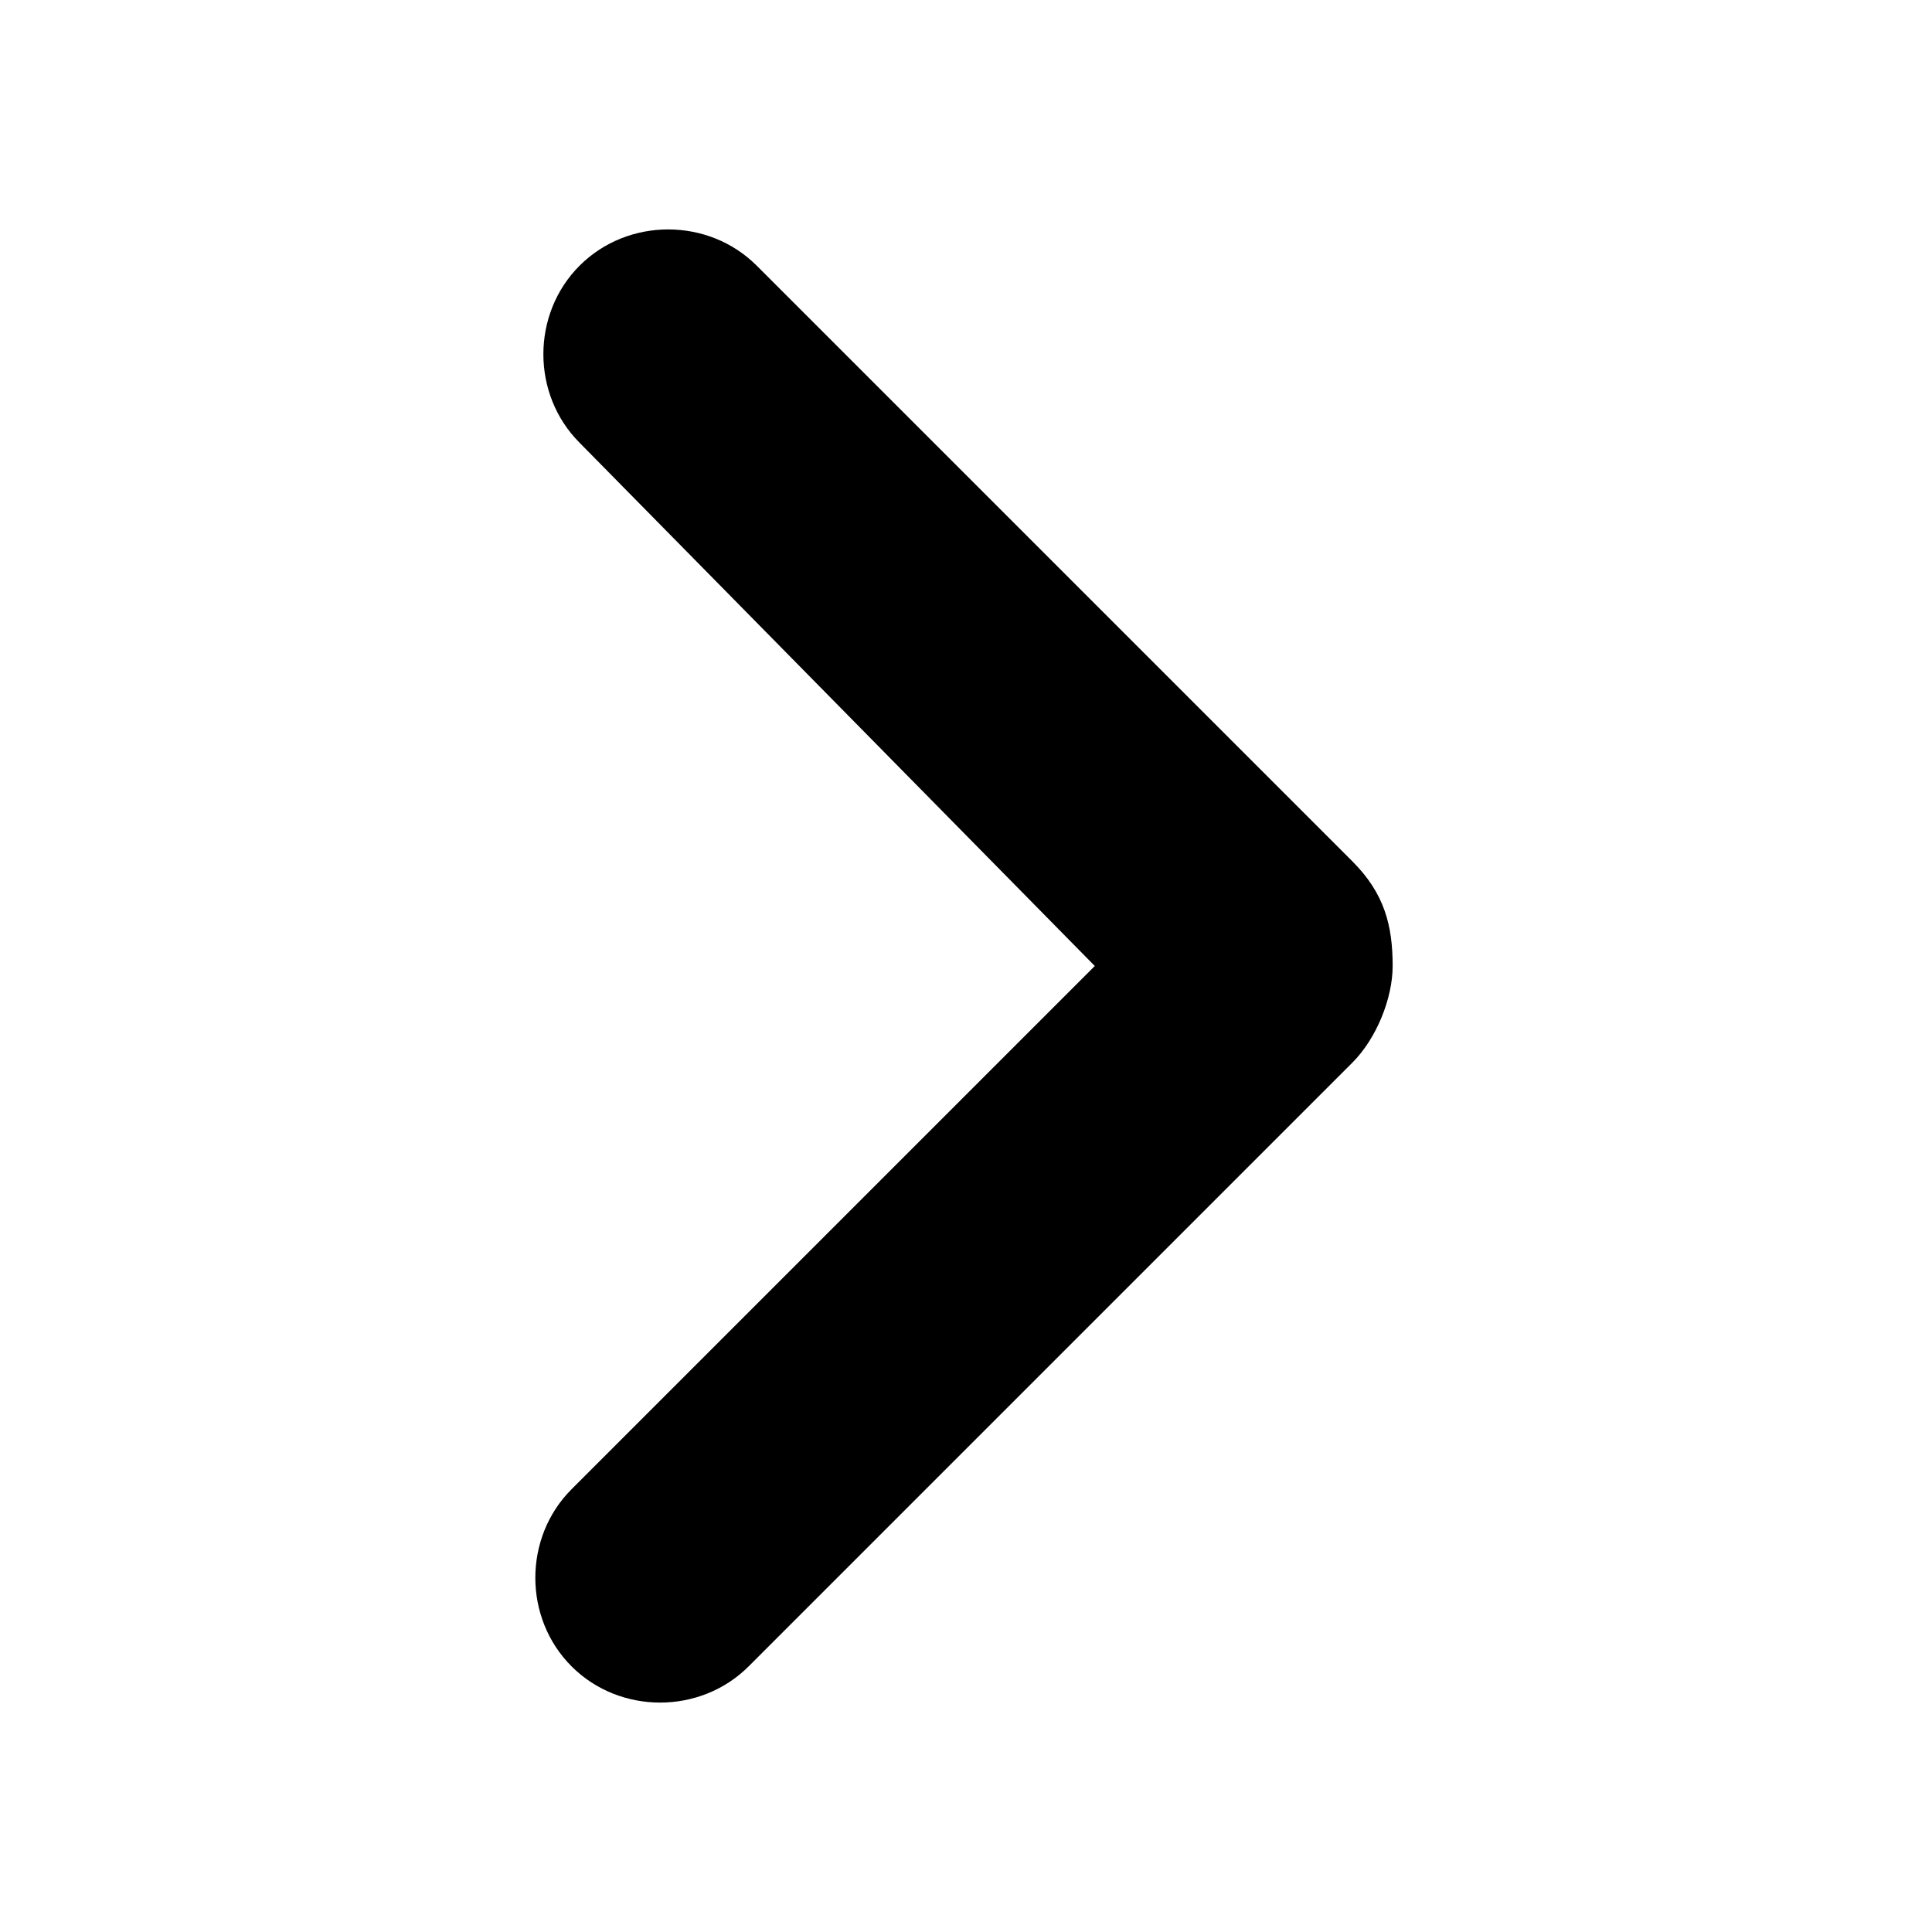  <svg viewBox="0 0 24 24" width="24" height="24">
            <path
              d="M13.6 12l-6.5 6.5c-.6.6-.6 1.6 0 2.2s1.6.6 2.2 0l7.5-7.5c.3-.3.5-.8.5-1.2 0-.5-.1-.9-.5-1.3L9.4 3.3c-.6-.6-1.6-.6-2.2 0s-.6 1.6 0 2.2l6.4 6.5z"
              fill="#ff"
            ></path>
          </svg>